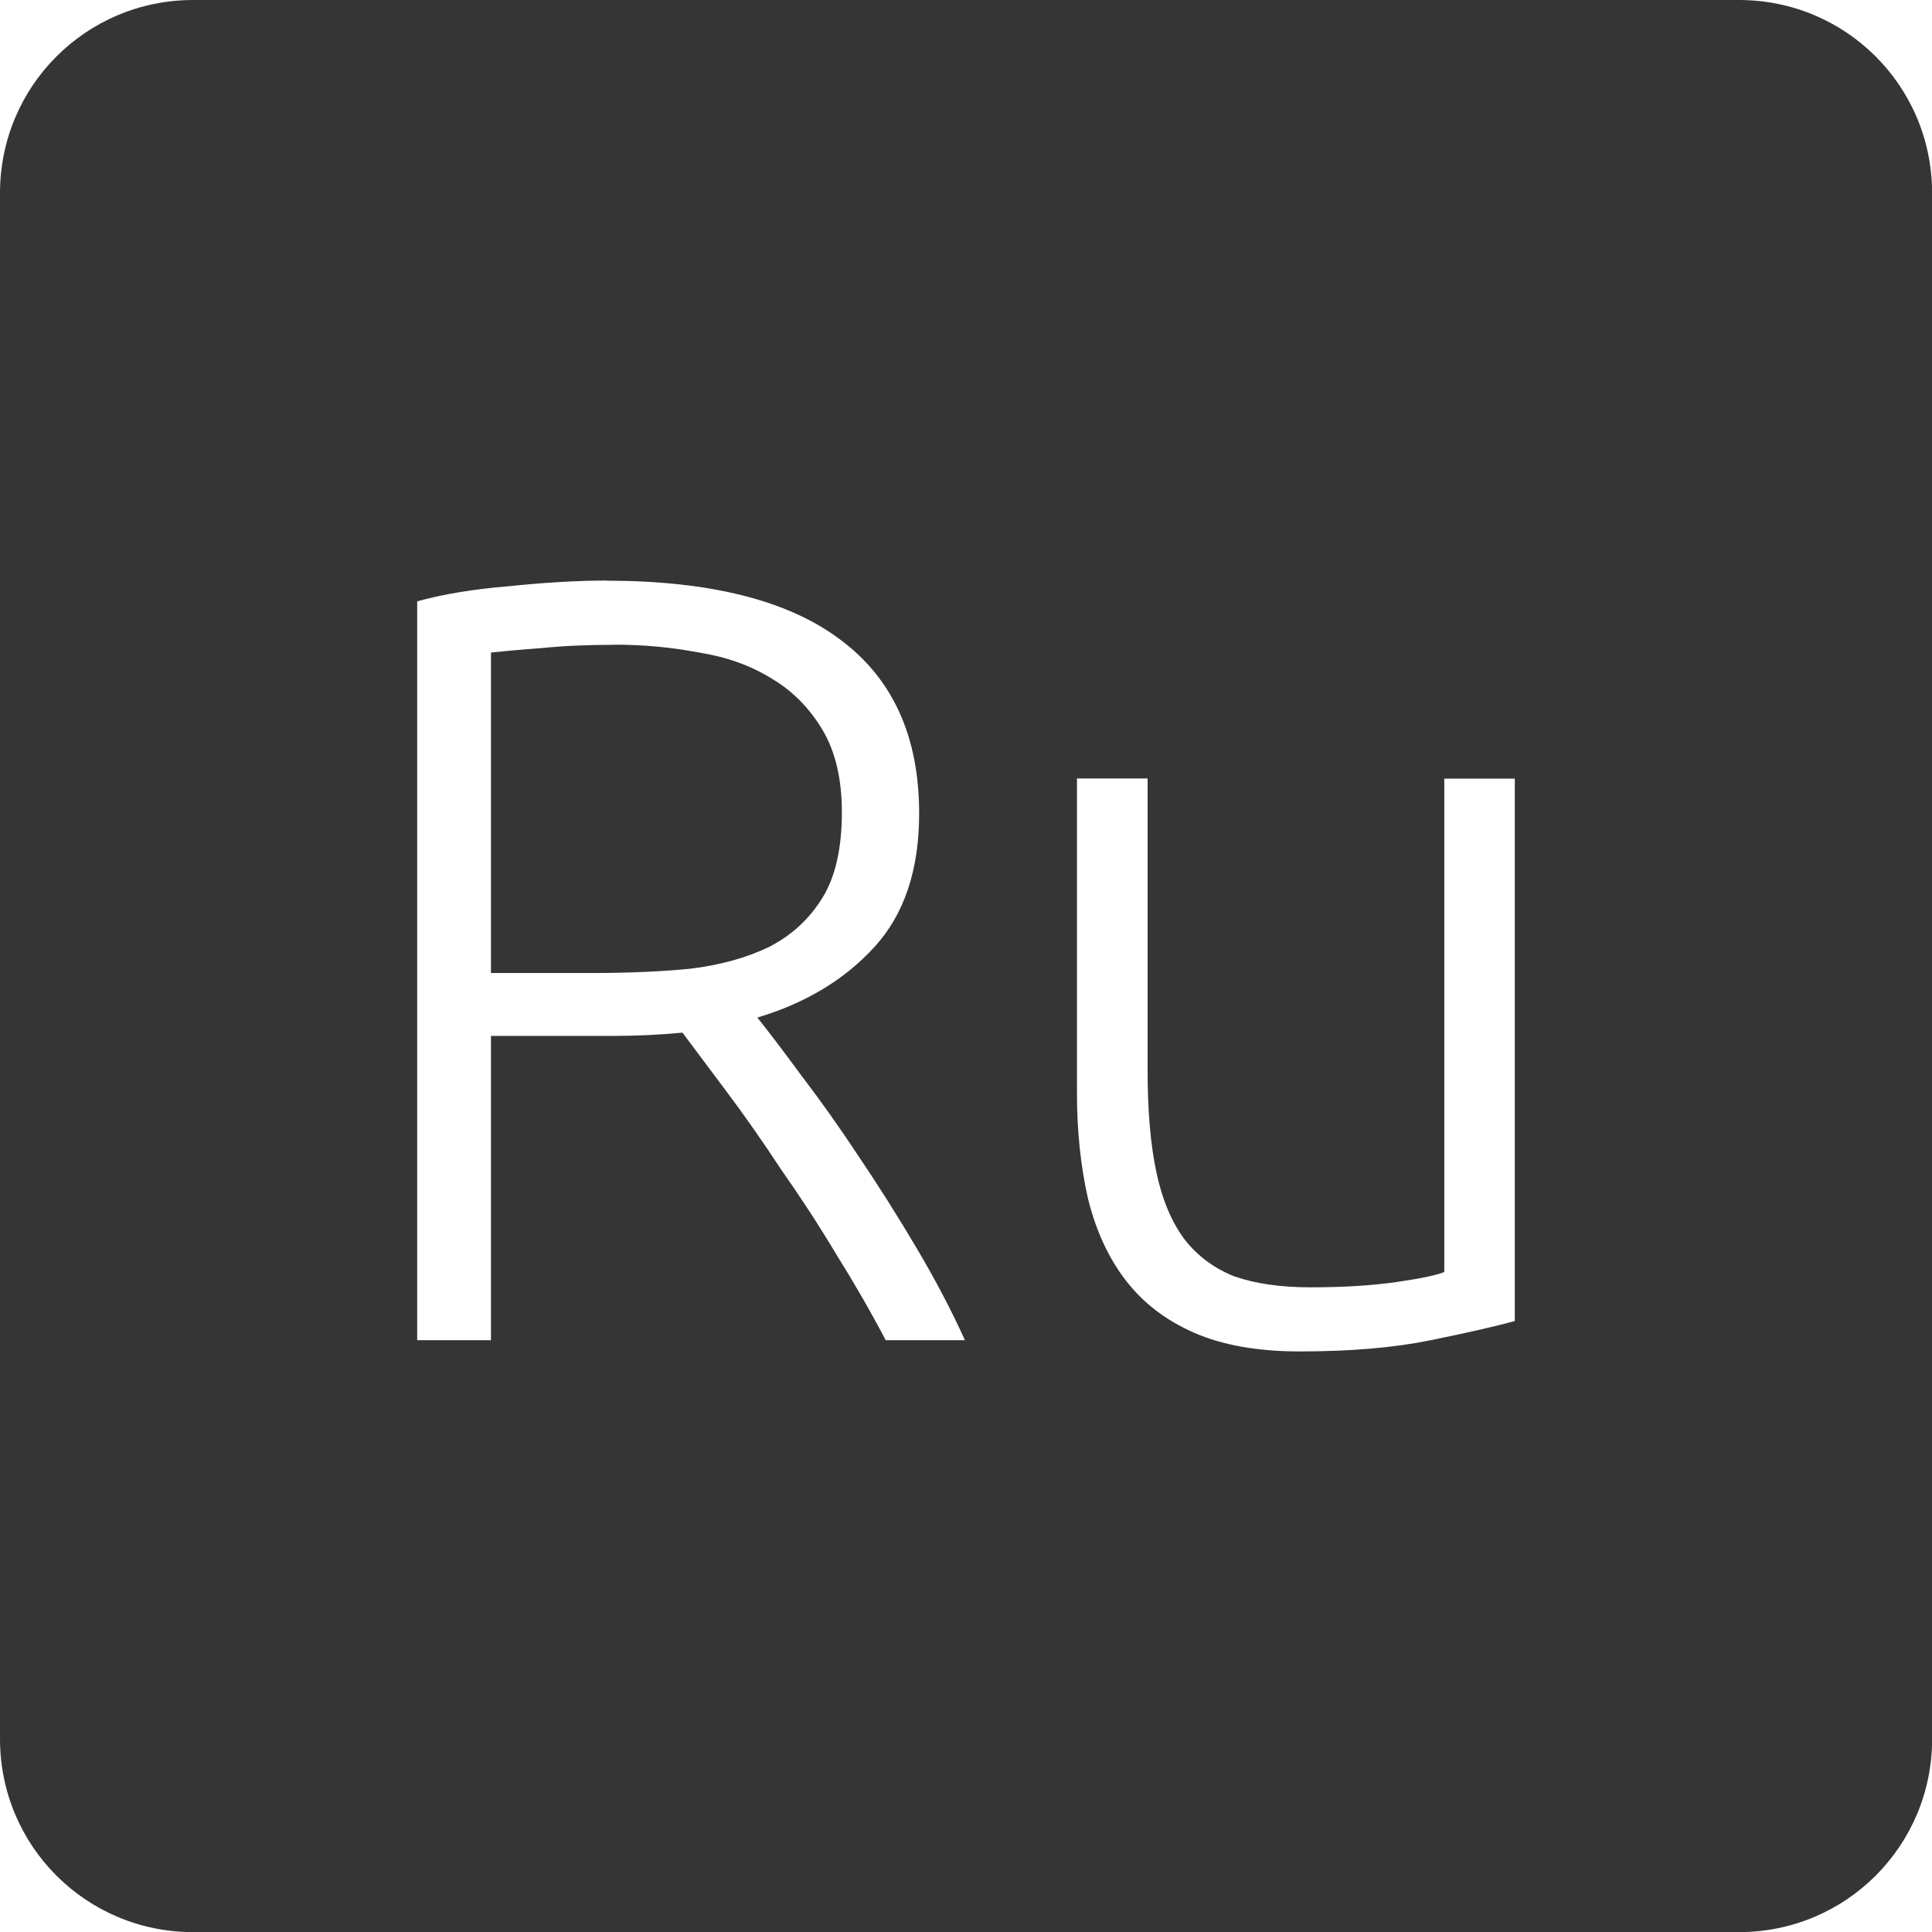 <svg xmlns="http://www.w3.org/2000/svg" viewBox="0 0 16 16">
 <path d="m 1.6 0 c -0.886 0 -1.6 0.713 -1.6 1.6 l 0 12.801 c 0 0.886 0.713 1.6 1.6 1.6 l 12.801 0 c 0.886 0 1.6 -0.713 1.6 -1.6 l 0 -12.801 c 0 -0.886 -0.713 -1.6 -1.6 -1.6 l -12.801 0 z m 3.42 4.809 c 0.858 0 1.504 0.162 1.936 0.486 c 0.438 0.324 0.656 0.805 0.656 1.441 c 0 0.468 -0.123 0.835 -0.369 1.105 c -0.246 0.27 -0.569 0.466 -0.971 0.586 c 0.096 0.12 0.219 0.282 0.369 0.486 c 0.156 0.204 0.315 0.428 0.477 0.674 c 0.162 0.24 0.321 0.492 0.477 0.756 c 0.156 0.264 0.288 0.516 0.396 0.756 l -0.656 0 c -0.126 -0.24 -0.264 -0.479 -0.414 -0.719 c -0.144 -0.24 -0.295 -0.471 -0.451 -0.693 c -0.15 -0.228 -0.297 -0.439 -0.441 -0.631 l -0.377 -0.504 c -0.192 0.018 -0.384 0.027 -0.576 0.027 l -1.01 0 l 0 2.52 l -0.611 0 l 0 -6.119 c 0.216 -0.06 0.468 -0.101 0.756 -0.125 c 0.294 -0.03 0.563 -0.047 0.809 -0.047 z m 0.072 0.531 c -0.228 0 -0.43 0.009 -0.604 0.027 c -0.168 0.012 -0.308 0.025 -0.422 0.037 l 0 2.654 l 0.846 0 c 0.282 0 0.549 -0.011 0.801 -0.035 c 0.252 -0.03 0.472 -0.092 0.658 -0.182 c 0.186 -0.096 0.331 -0.23 0.439 -0.404 c 0.108 -0.174 0.162 -0.411 0.162 -0.711 c 0 -0.276 -0.054 -0.504 -0.162 -0.684 c -0.108 -0.18 -0.248 -0.322 -0.422 -0.424 c -0.174 -0.108 -0.376 -0.179 -0.604 -0.215 c -0.222 -0.042 -0.453 -0.064 -0.693 -0.064 z m 3.826 1.107 l 0.586 0 l 0 2.422 c 0 0.33 0.024 0.608 0.072 0.836 c 0.048 0.228 0.126 0.415 0.234 0.559 c 0.108 0.138 0.246 0.241 0.414 0.307 c 0.174 0.06 0.383 0.09 0.629 0.09 c 0.276 0 0.517 -0.015 0.721 -0.045 c 0.204 -0.03 0.333 -0.058 0.387 -0.082 l 0 -4.086 l 0.584 0 l 0 4.492 c -0.174 0.048 -0.407 0.1 -0.701 0.16 c -0.294 0.06 -0.654 0.092 -1.08 0.092 c -0.348 0 -0.639 -0.052 -0.873 -0.154 c -0.234 -0.102 -0.422 -0.246 -0.566 -0.432 c -0.144 -0.186 -0.248 -0.412 -0.314 -0.676 c -0.06 -0.264 -0.092 -0.555 -0.092 -0.873 l 0 -2.609 z" style="fill:#353535;fill-opacity:1"/>
</svg>
